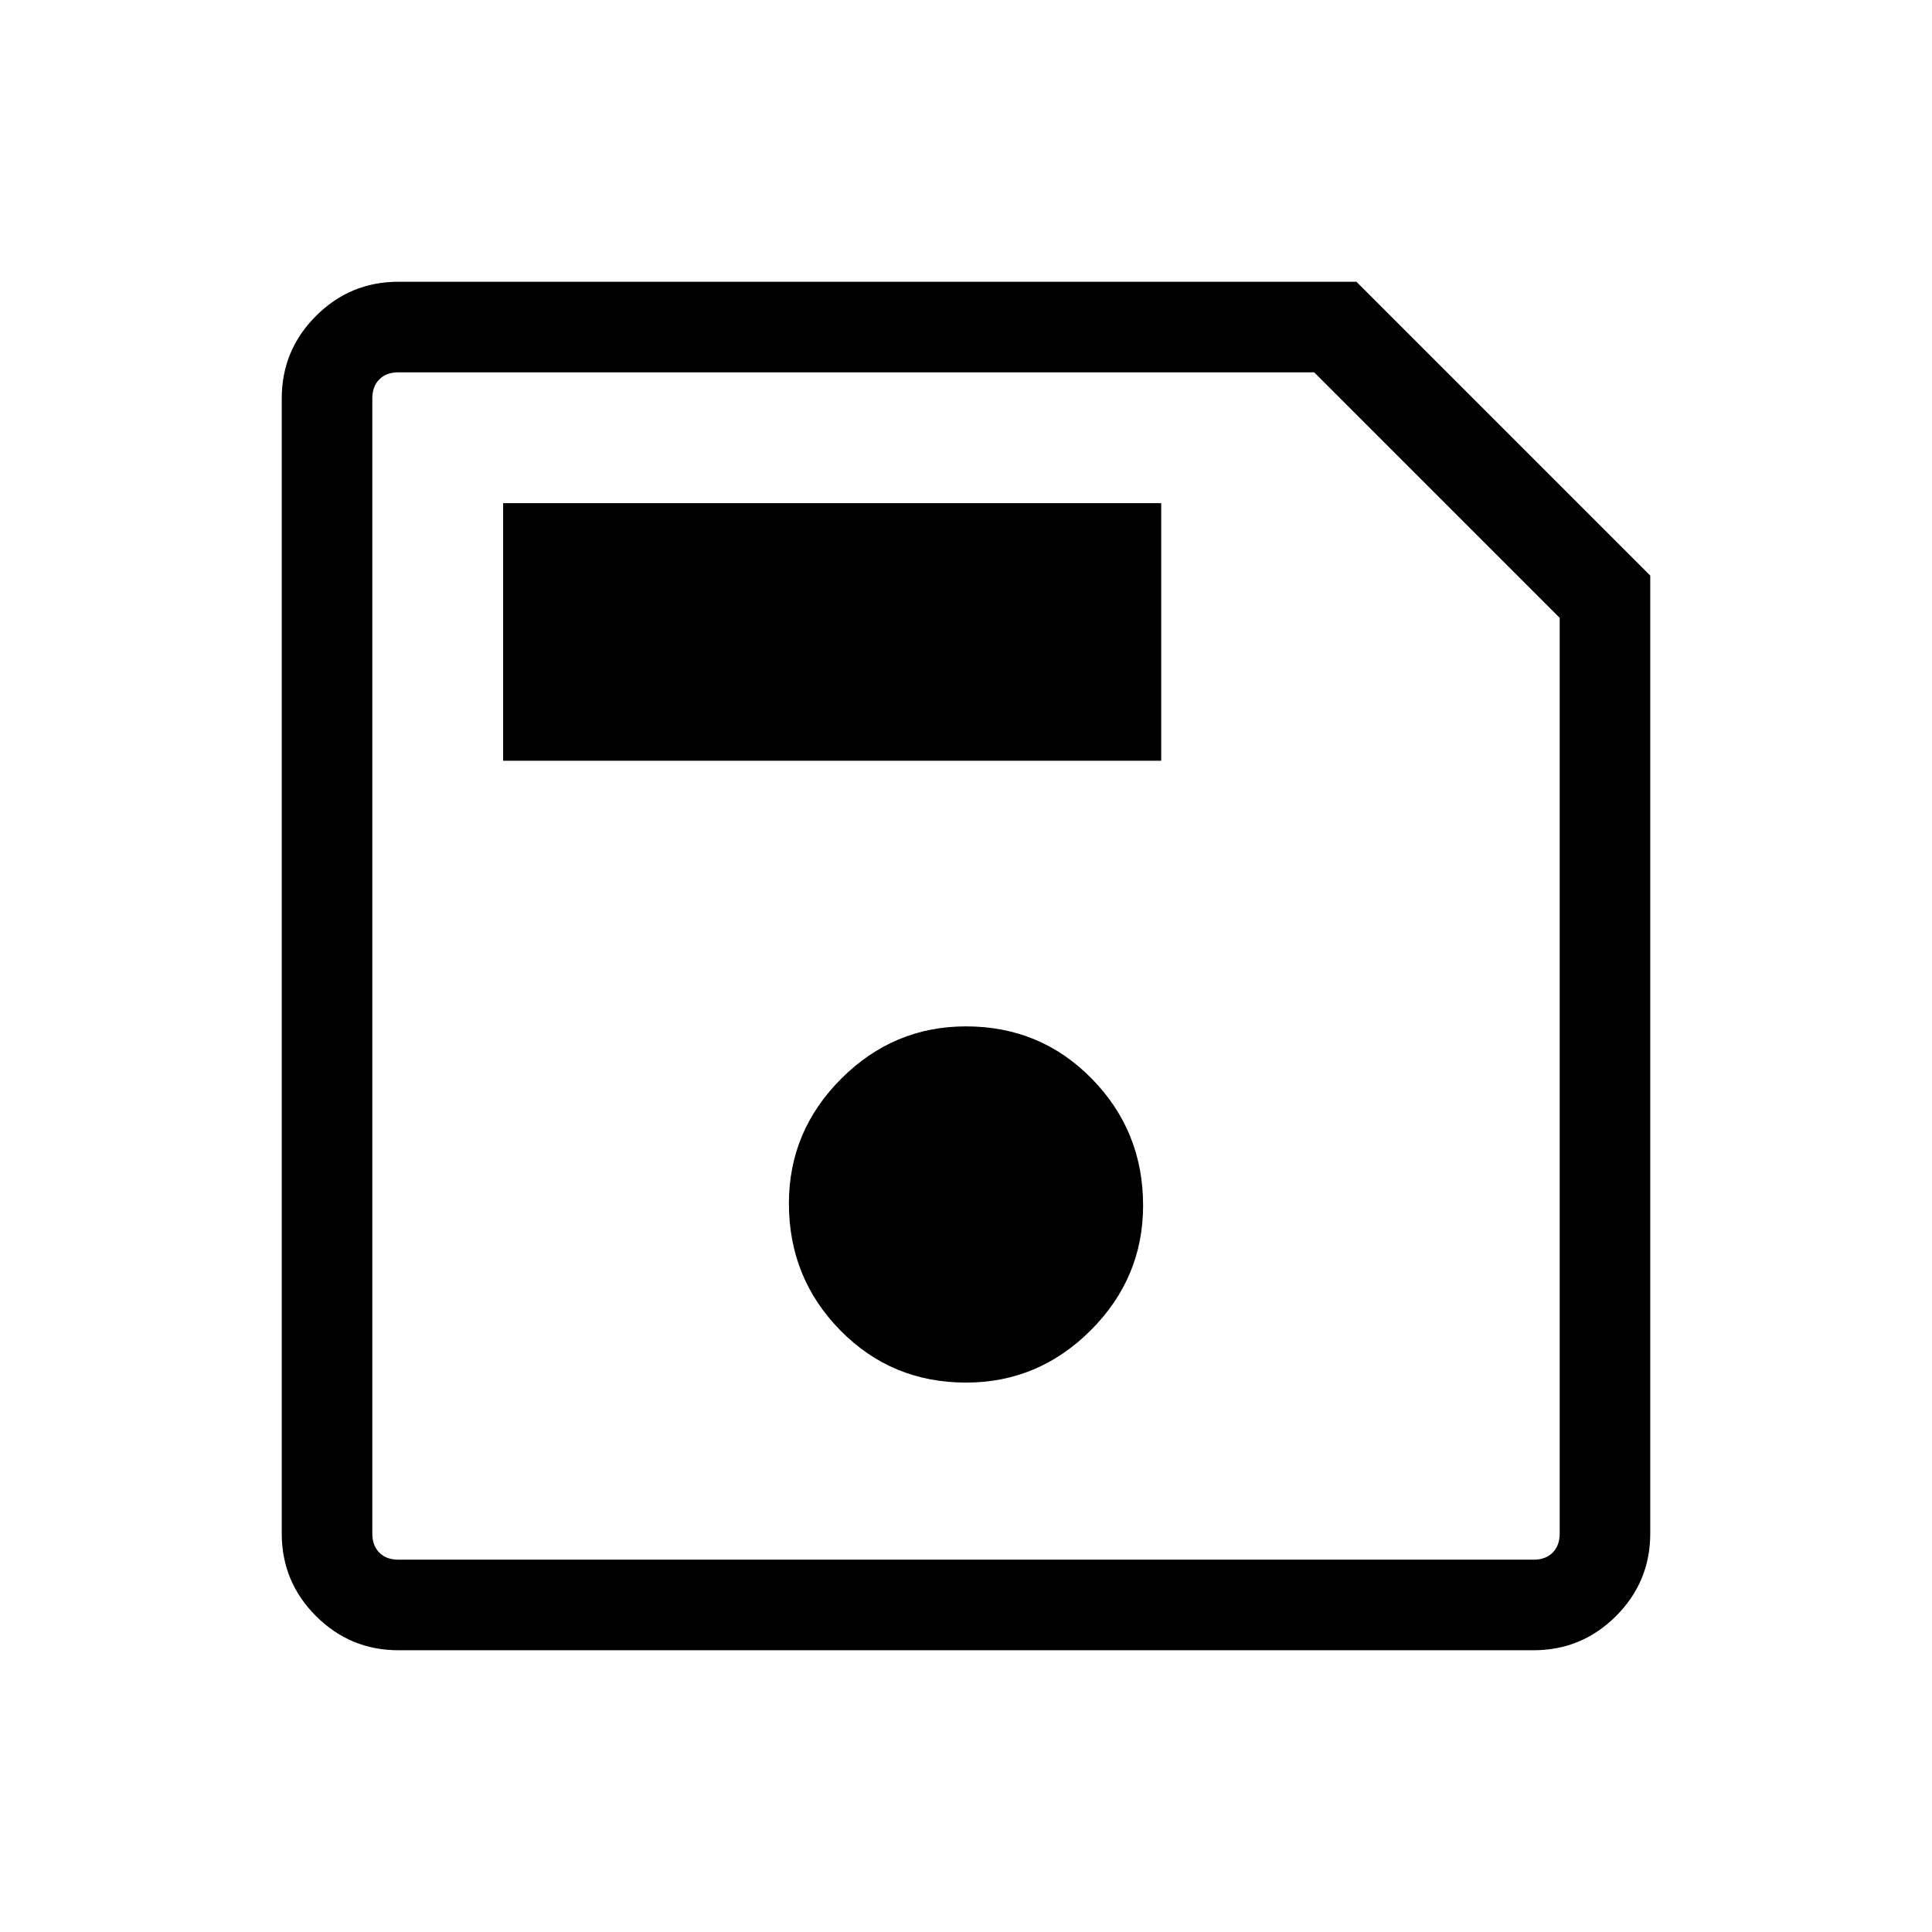 <svg xmlns="http://www.w3.org/2000/svg" height="48" width="48"><path d="M41 14.3V38.1Q41 39.3 40.15 40.15Q39.3 41 38.1 41H9.9Q8.7 41 7.85 40.15Q7 39.3 7 38.1V9.9Q7 8.7 7.85 7.85Q8.7 7 9.9 7H33.7ZM38.75 15.35 32.65 9.25H9.9Q9.6 9.25 9.425 9.425Q9.25 9.6 9.25 9.9V38.1Q9.25 38.4 9.425 38.575Q9.6 38.75 9.9 38.75H38.1Q38.4 38.75 38.575 38.575Q38.75 38.4 38.75 38.1ZM24 34.35Q25.8 34.35 27.1 33.05Q28.4 31.75 28.4 29.95Q28.4 28.1 27.125 26.8Q25.85 25.5 24 25.5Q22.2 25.5 20.9 26.8Q19.6 28.1 19.6 29.9Q19.6 31.75 20.875 33.05Q22.15 34.35 24 34.35ZM12.5 18.9H28.85V12.5H12.5ZM9.25 15.35V38.1Q9.25 38.4 9.25 38.575Q9.25 38.75 9.25 38.75Q9.25 38.75 9.25 38.575Q9.25 38.4 9.25 38.1V9.9Q9.25 9.6 9.25 9.425Q9.25 9.25 9.25 9.25Z"/></svg>